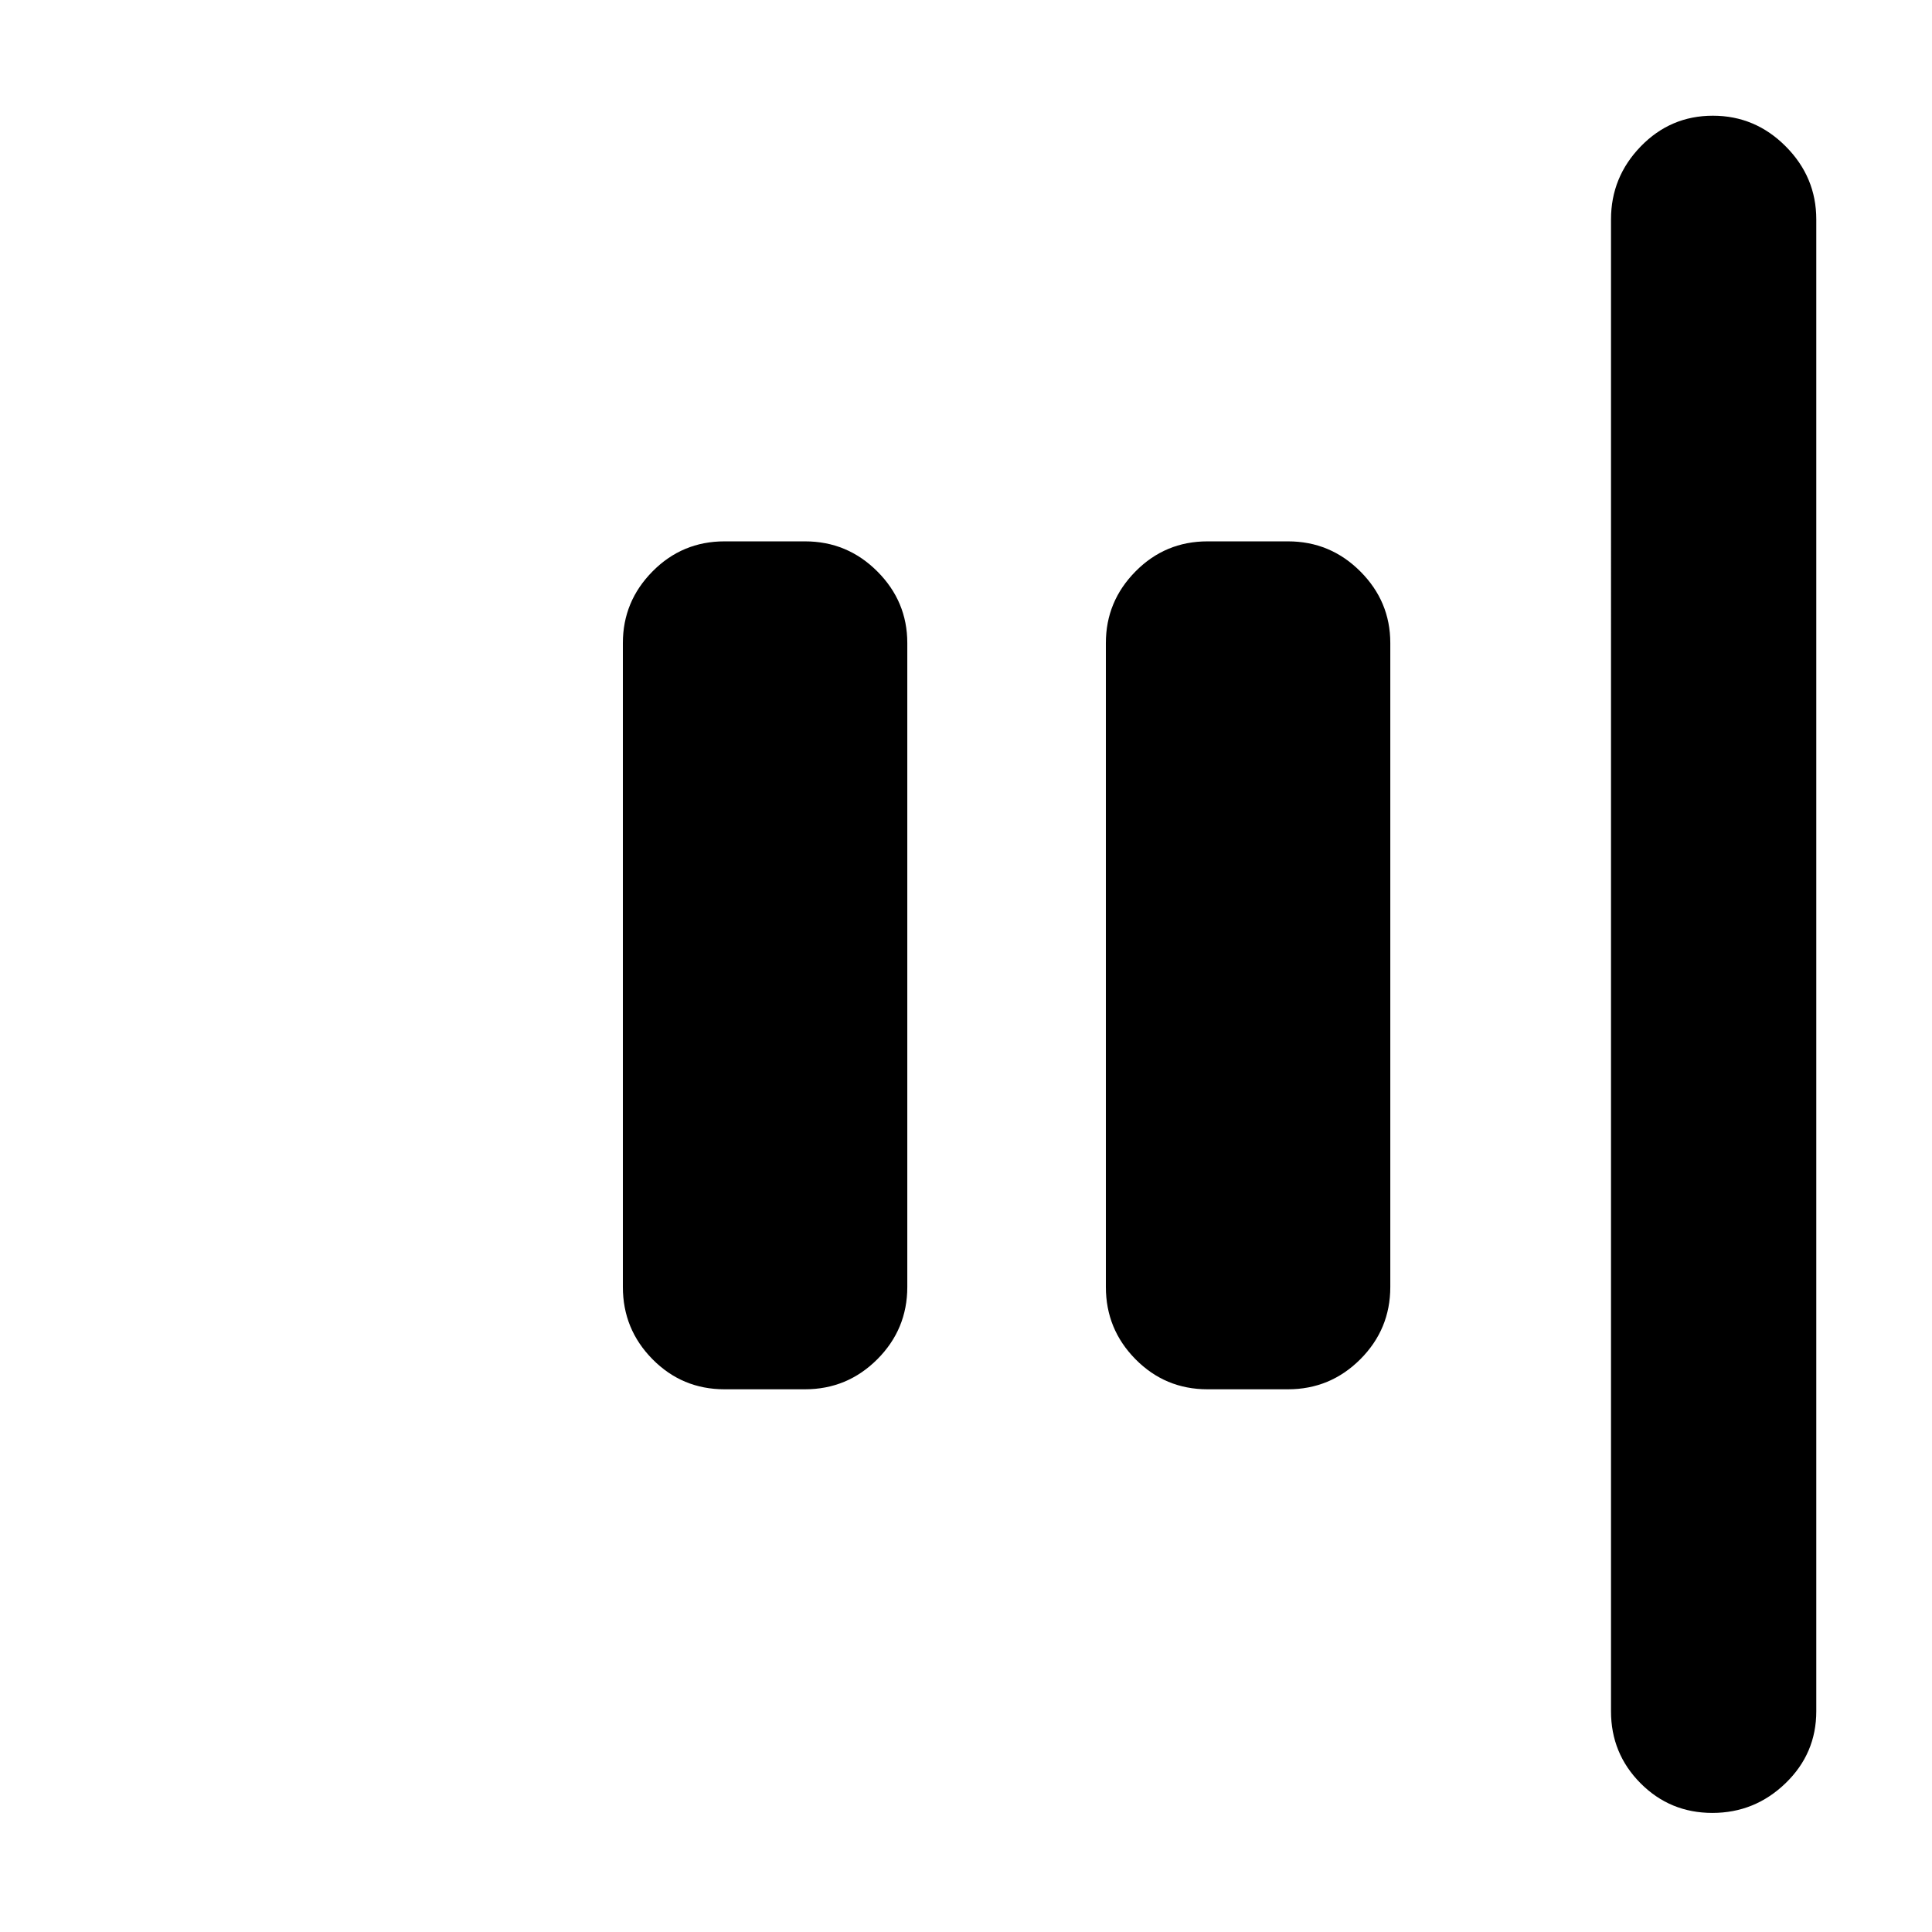 <svg xmlns="http://www.w3.org/2000/svg" height="40" viewBox="0 -960 960 960" width="40"><path d="M850.88-59.17q-21.05 0-35.71-14.75-14.67-14.75-14.67-35.75V-851q0-21 14.78-36.25 14.79-15.25 35.84-15.25 21.05 0 36.21 15.25Q902.5-872 902.5-851v741.33q0 21-15.28 35.75-15.29 14.75-36.34 14.75ZM600-269.67q-21 0-35.75-14.91-14.75-14.92-14.75-35.92v-320q0-20.67 14.75-35.58Q579-691 600-691h40q21 0 35.92 14.92 14.91 14.91 14.91 35.58v320q0 21-14.91 35.92Q661-269.67 640-269.67h-40Zm-240 0q-21 0-35.75-14.91-14.75-14.92-14.75-35.92v-320q0-20.67 14.75-35.58Q339-691 360-691h40q21 0 35.92 14.92 14.91 14.91 14.91 35.58v320q0 21-14.91 35.92Q421-269.67 400-269.67h-40Z"/></svg>